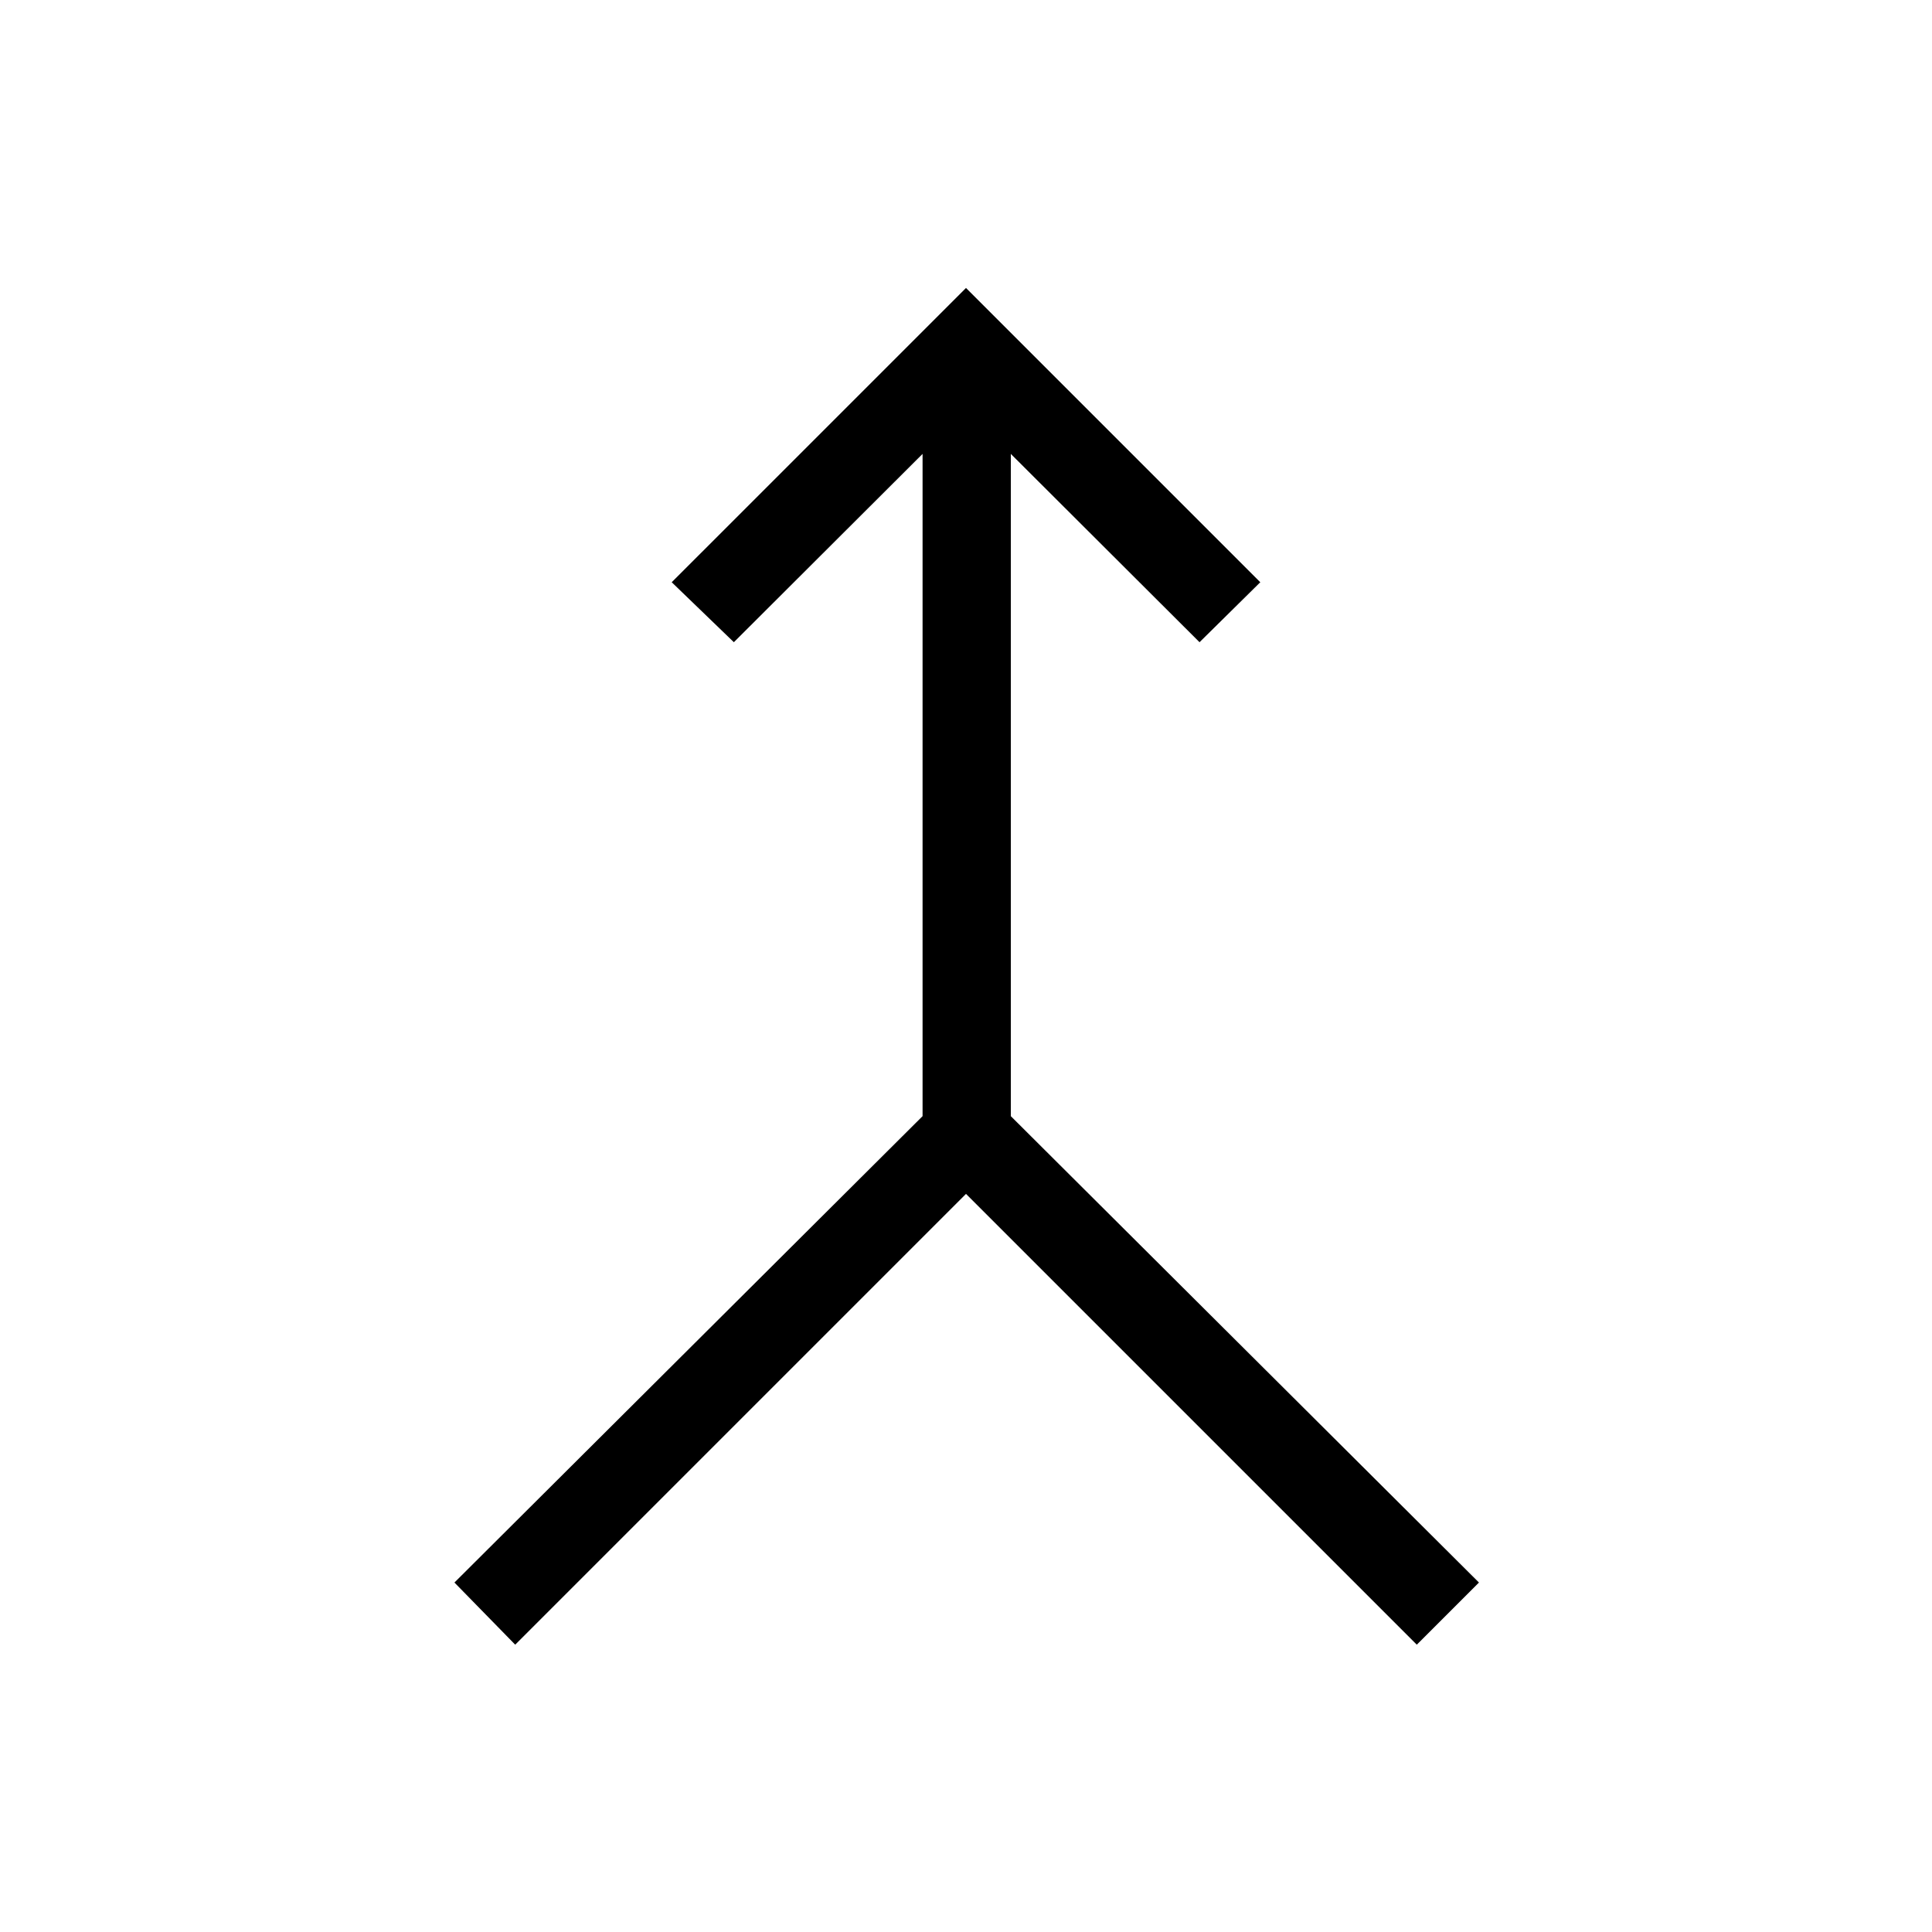 <svg xmlns="http://www.w3.org/2000/svg" height="48" viewBox="0 -960 960 960" width="48"><path d="m256-142.77-30.19-30.88 232.61-231.74v-329.07l-93.77 93.57-30.88-29.8L480-816.92l146.23 146.23-30.19 29.8-93.77-93.57v329.07l232.61 231.74L704-142.77l-224-224-224 224Z"/></svg>
